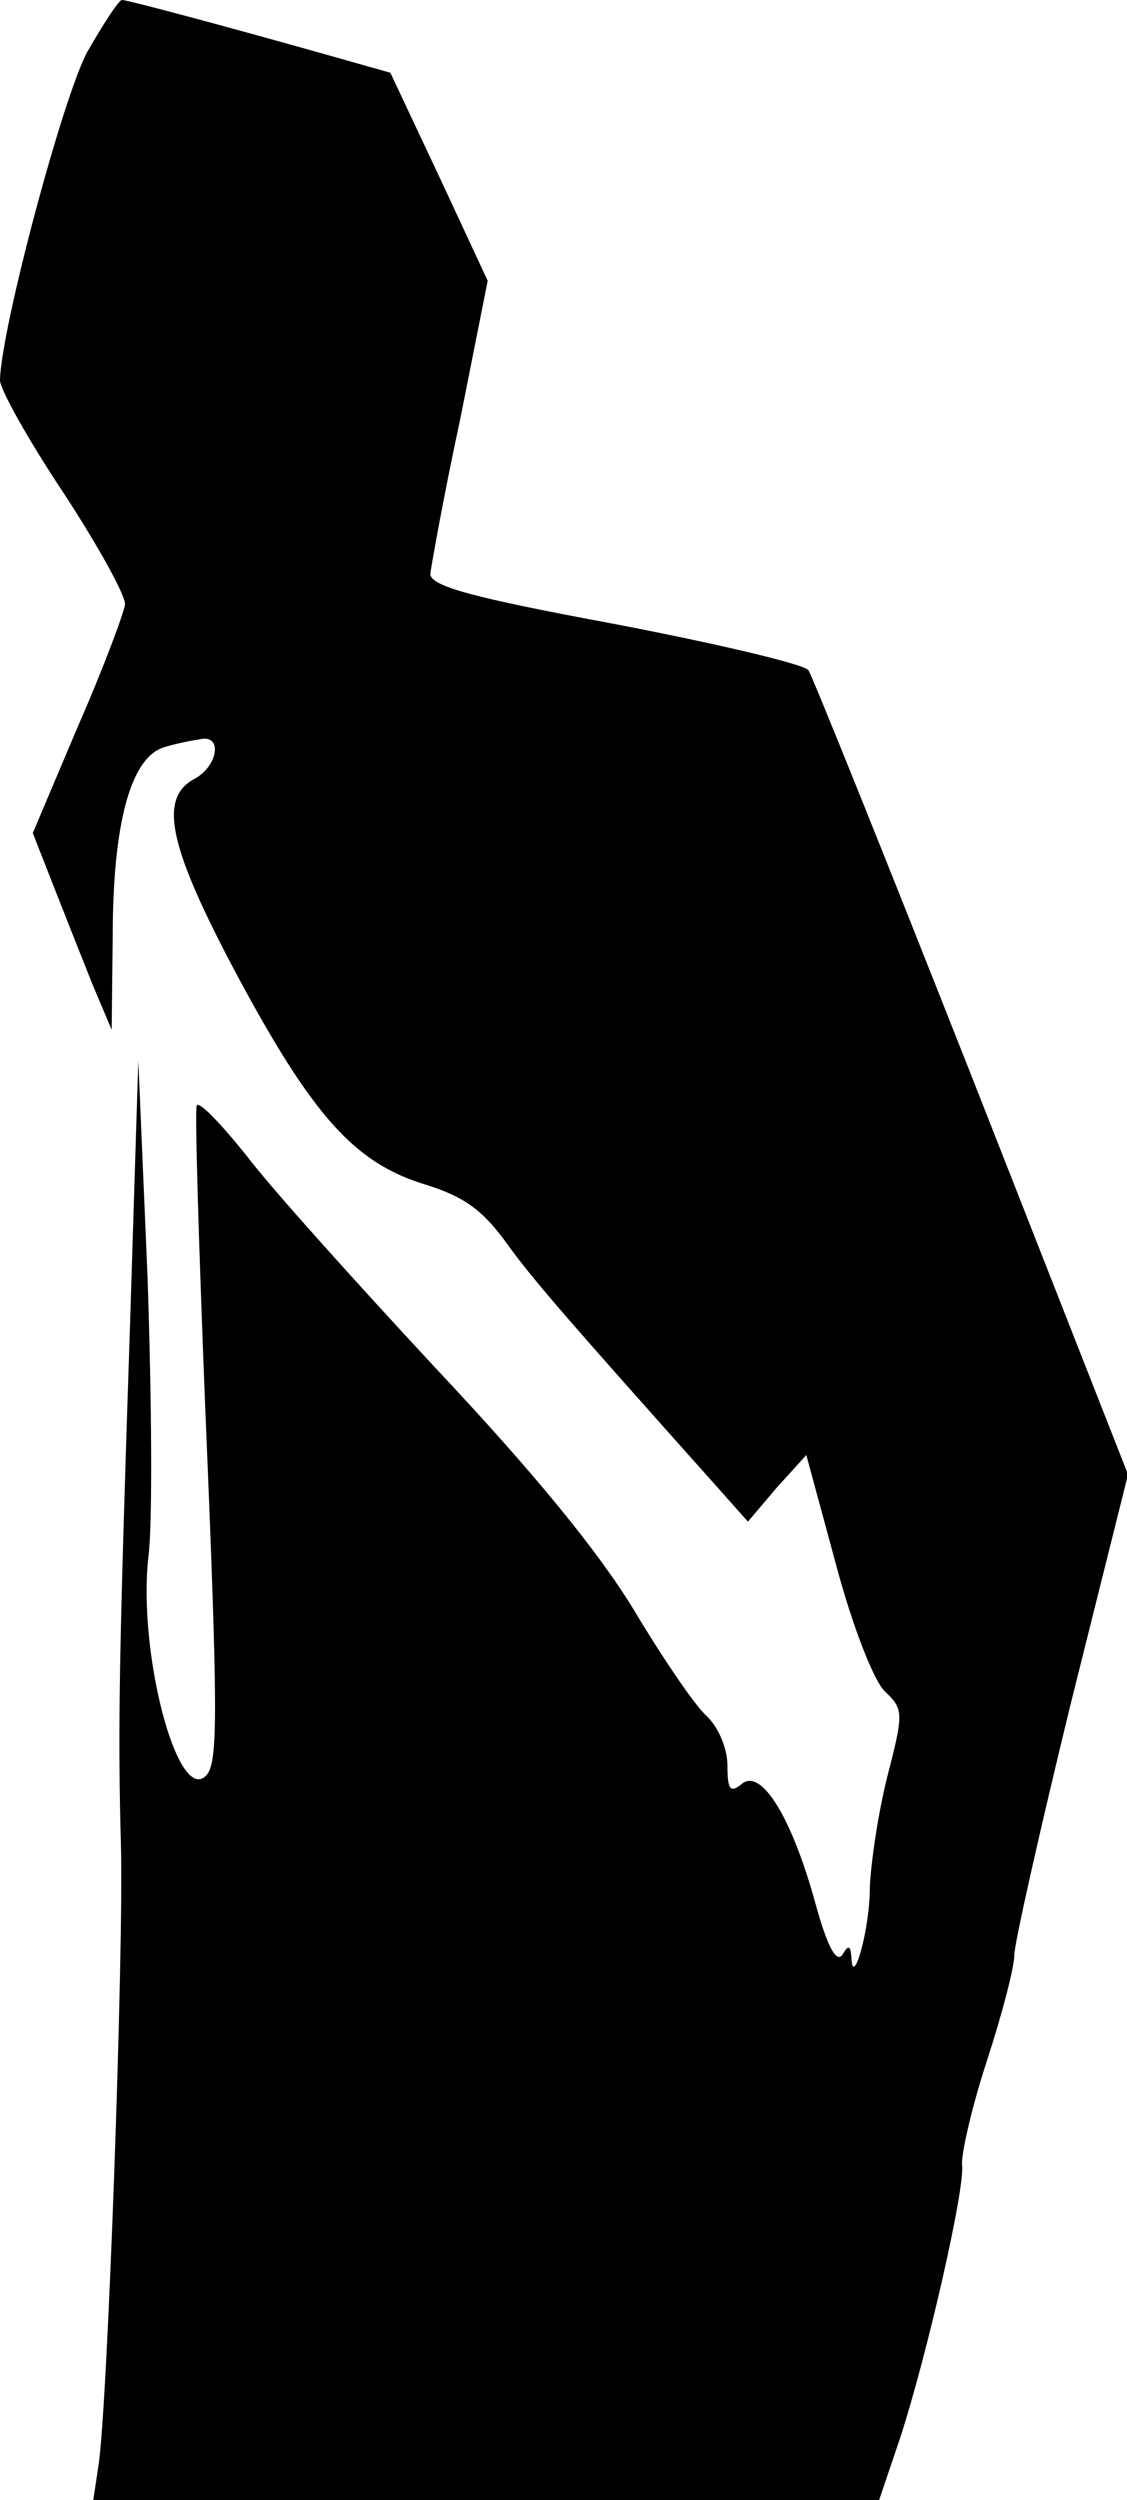 <?xml version="1.0" standalone="no"?>
<!DOCTYPE svg PUBLIC "-//W3C//DTD SVG 20010904//EN"
 "http://www.w3.org/TR/2001/REC-SVG-20010904/DTD/svg10.dtd">
<svg version="1.0" xmlns="http://www.w3.org/2000/svg"
 width="110pt" height="244pt" viewBox="0 0 110 244"
 preserveAspectRatio="xMidYMid meet">
<g transform="translate(0,244) scale(0.1,-0.1)"
fill="#000000" stroke="none">
<path fill="#000000" stroke="none" d="M85 2389 c-24 -45 -84 -270 -85 -320 0
-9 28 -59 62 -110 34 -52 61 -101 60 -109 -1 -8 -21 -62 -46 -119 l-44 -104
20 -51 c11 -28 28 -71 38 -96 l19 -45 1 90 c0 113 18 177 51 186 13 4 30 7 37
8 19 2 14 -27 -8 -39 -36 -19 -25 -67 41 -191 74 -138 115 -184 184 -205 39
-12 57 -26 80 -58 26 -36 62 -77 203 -235 l32 -36 28 33 29 32 29 -107 c16
-60 37 -114 48 -124 18 -17 18 -21 2 -83 -9 -36 -16 -84 -17 -108 0 -42 -17
-100 -18 -68 -1 12 -3 12 -9 2 -6 -8 -15 10 -26 50 -23 84 -53 133 -72 117
-11 -9 -14 -6 -14 18 0 17 -9 38 -21 49 -11 10 -43 57 -71 104 -35 57 -97 133
-193 235 -77 83 -161 176 -185 208 -25 31 -46 53 -48 48 -2 -5 2 -134 8 -287
13 -310 13 -355 1 -367 -28 -28 -67 122 -56 215 4 33 3 155 -1 272 l-9 211 -8
-255 c-11 -331 -12 -396 -9 -510 3 -100 -13 -552 -22 -607 l-5 -33 384 0 383
0 21 62 c27 84 63 243 60 265 -1 10 9 55 24 101 15 46 27 92 27 104 0 11 25
122 55 245 l56 224 -152 387 c-84 213 -156 392 -160 398 -5 6 -90 26 -189 45
-140 26 -180 37 -180 49 1 8 13 76 29 150 l27 136 -47 101 -48 102 -53 15
c-99 28 -203 56 -209 56 -3 0 -18 -23 -34 -51z"/>
</g>
</svg>

